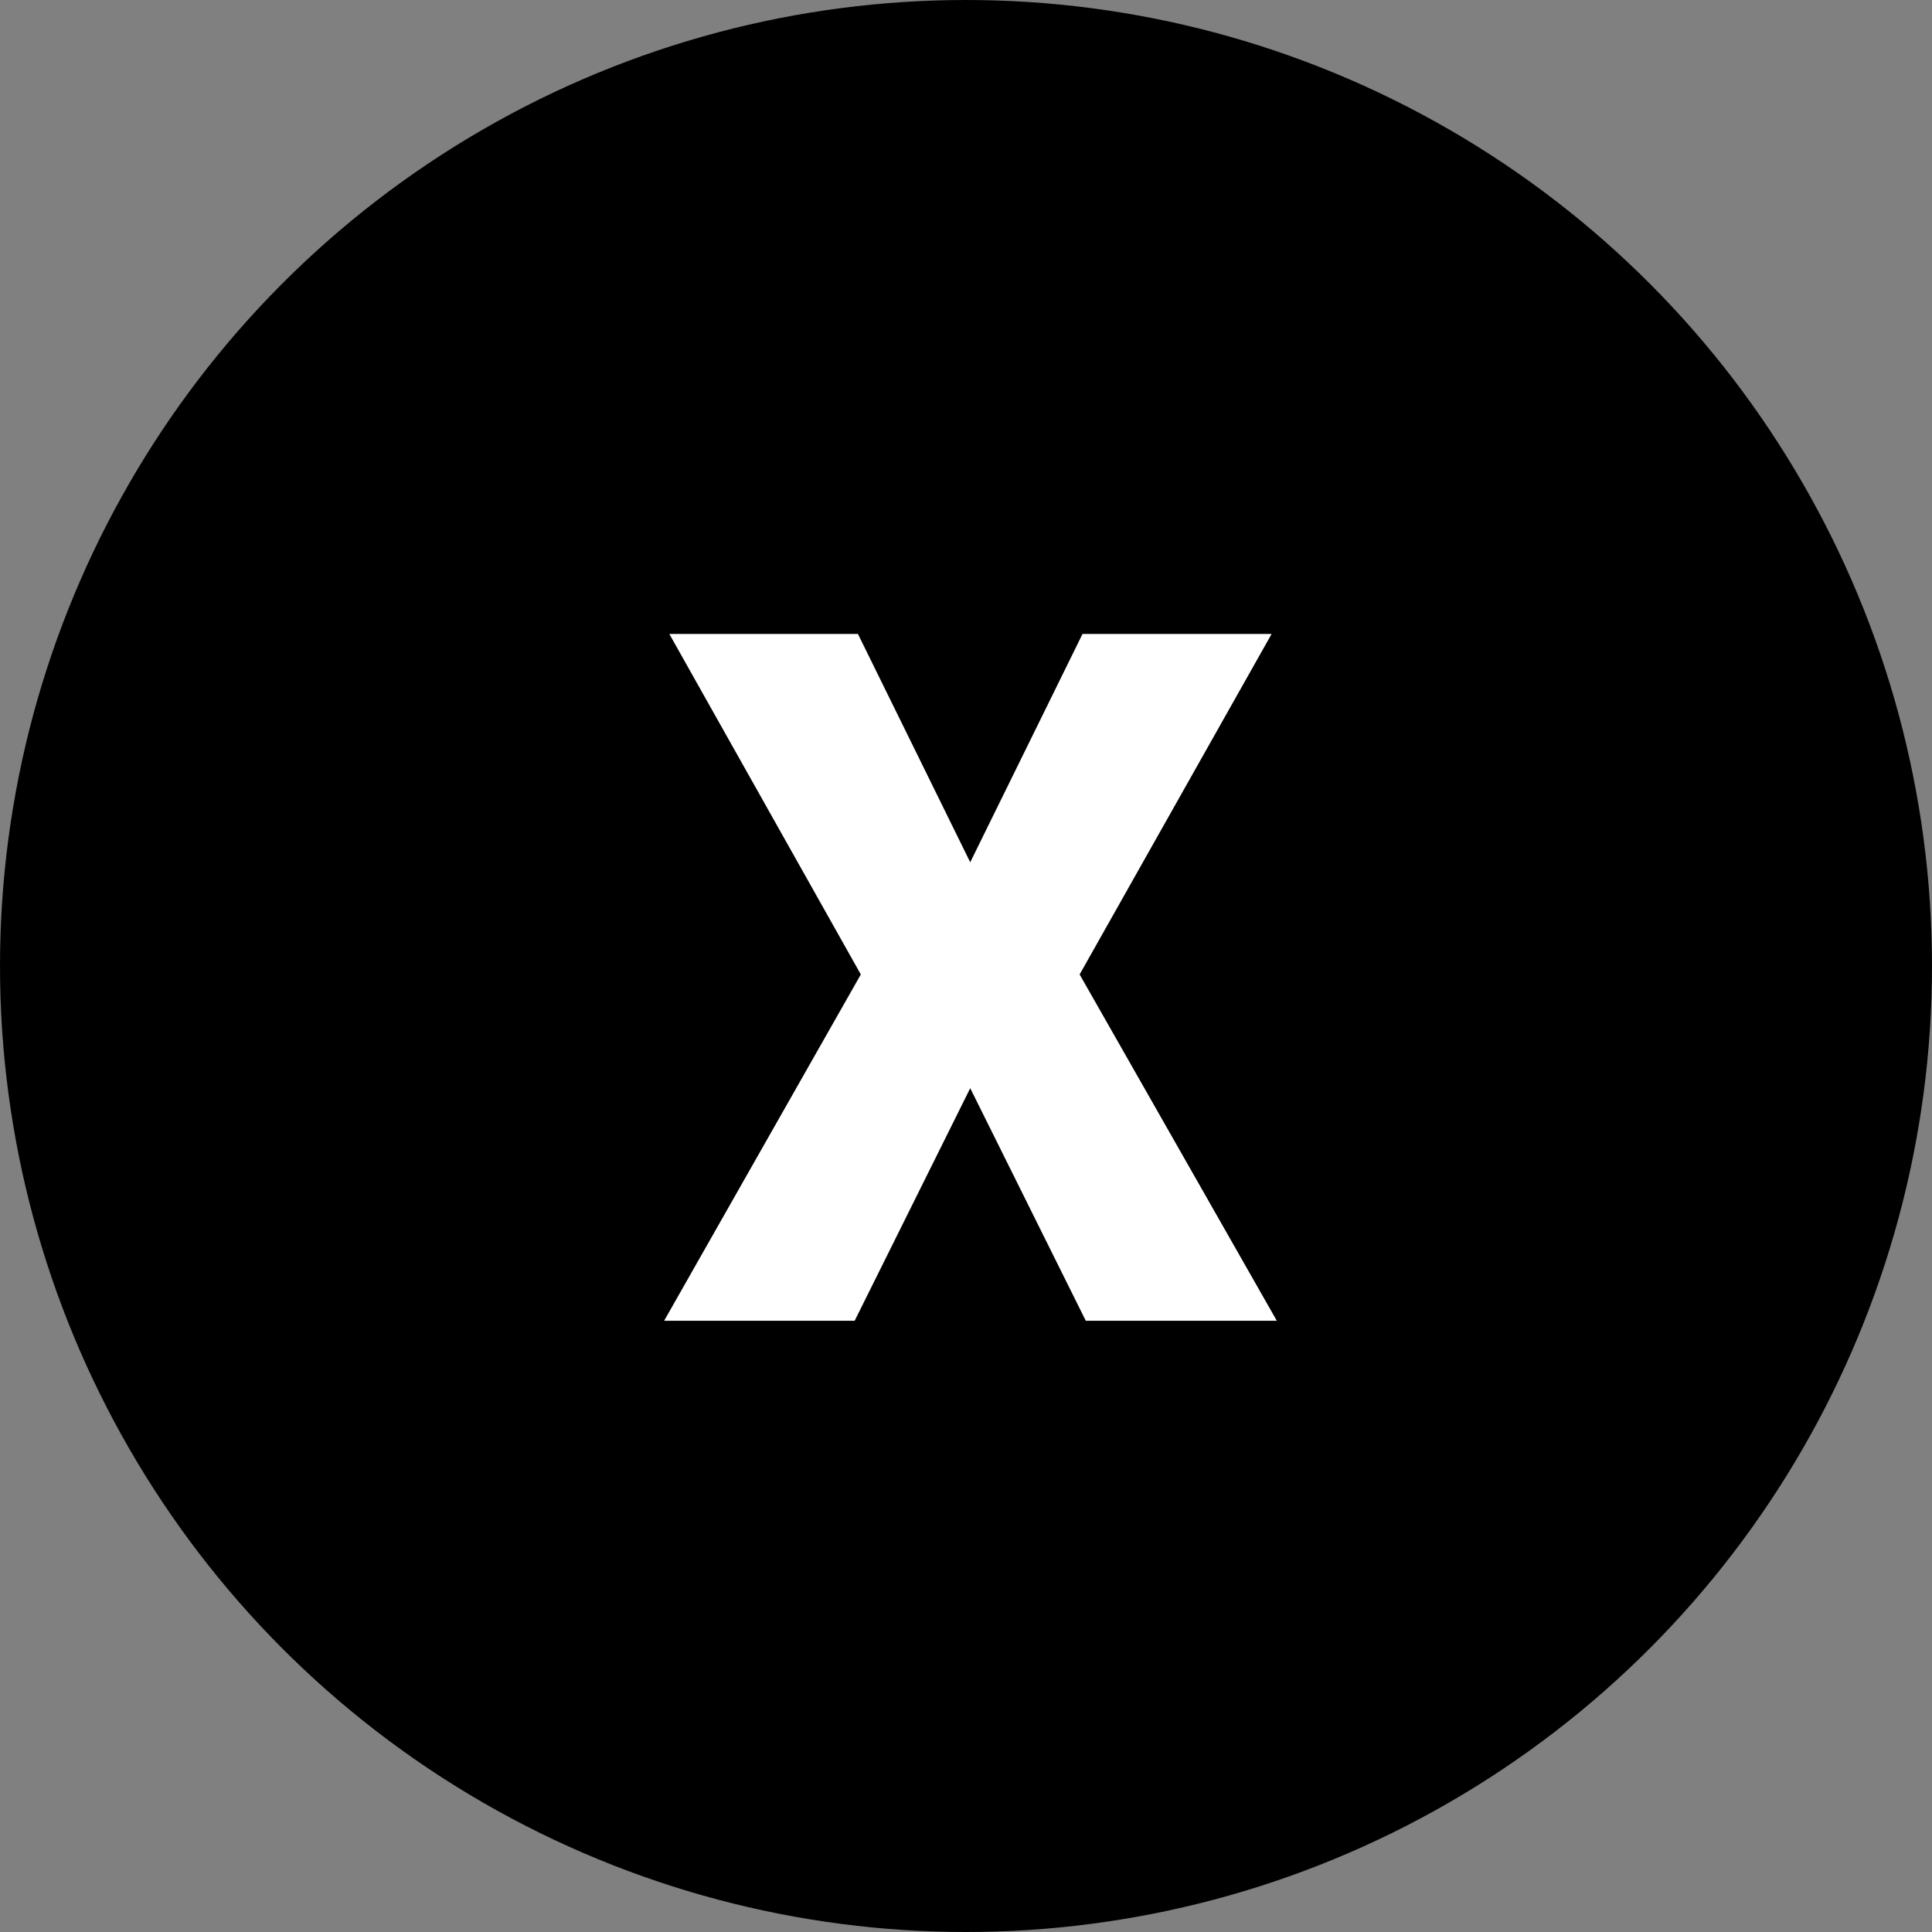 <svg width="1em" height="1em" viewBox="0 0 16 16" fill="currentColor" xmlns="http://www.w3.org/2000/svg">
        <rect x="0" y="0" width="16" height="16" fill="#808080" stroke="none"/>
        <circle cx="8" cy="8" r="8"></circle>
        <polygon data-paper-data="{&quot;skipFill&quot;:true}" fill="white" points="7.078 10.938 8.035 9.012 8.992 10.938 10.574 10.938 8.941 8.07 10.531 5.25 8.965 5.25 8.035 7.141 7.105 5.25 5.543 5.25 7.129 8.07 5.5 10.938"></polygon>
      </svg>